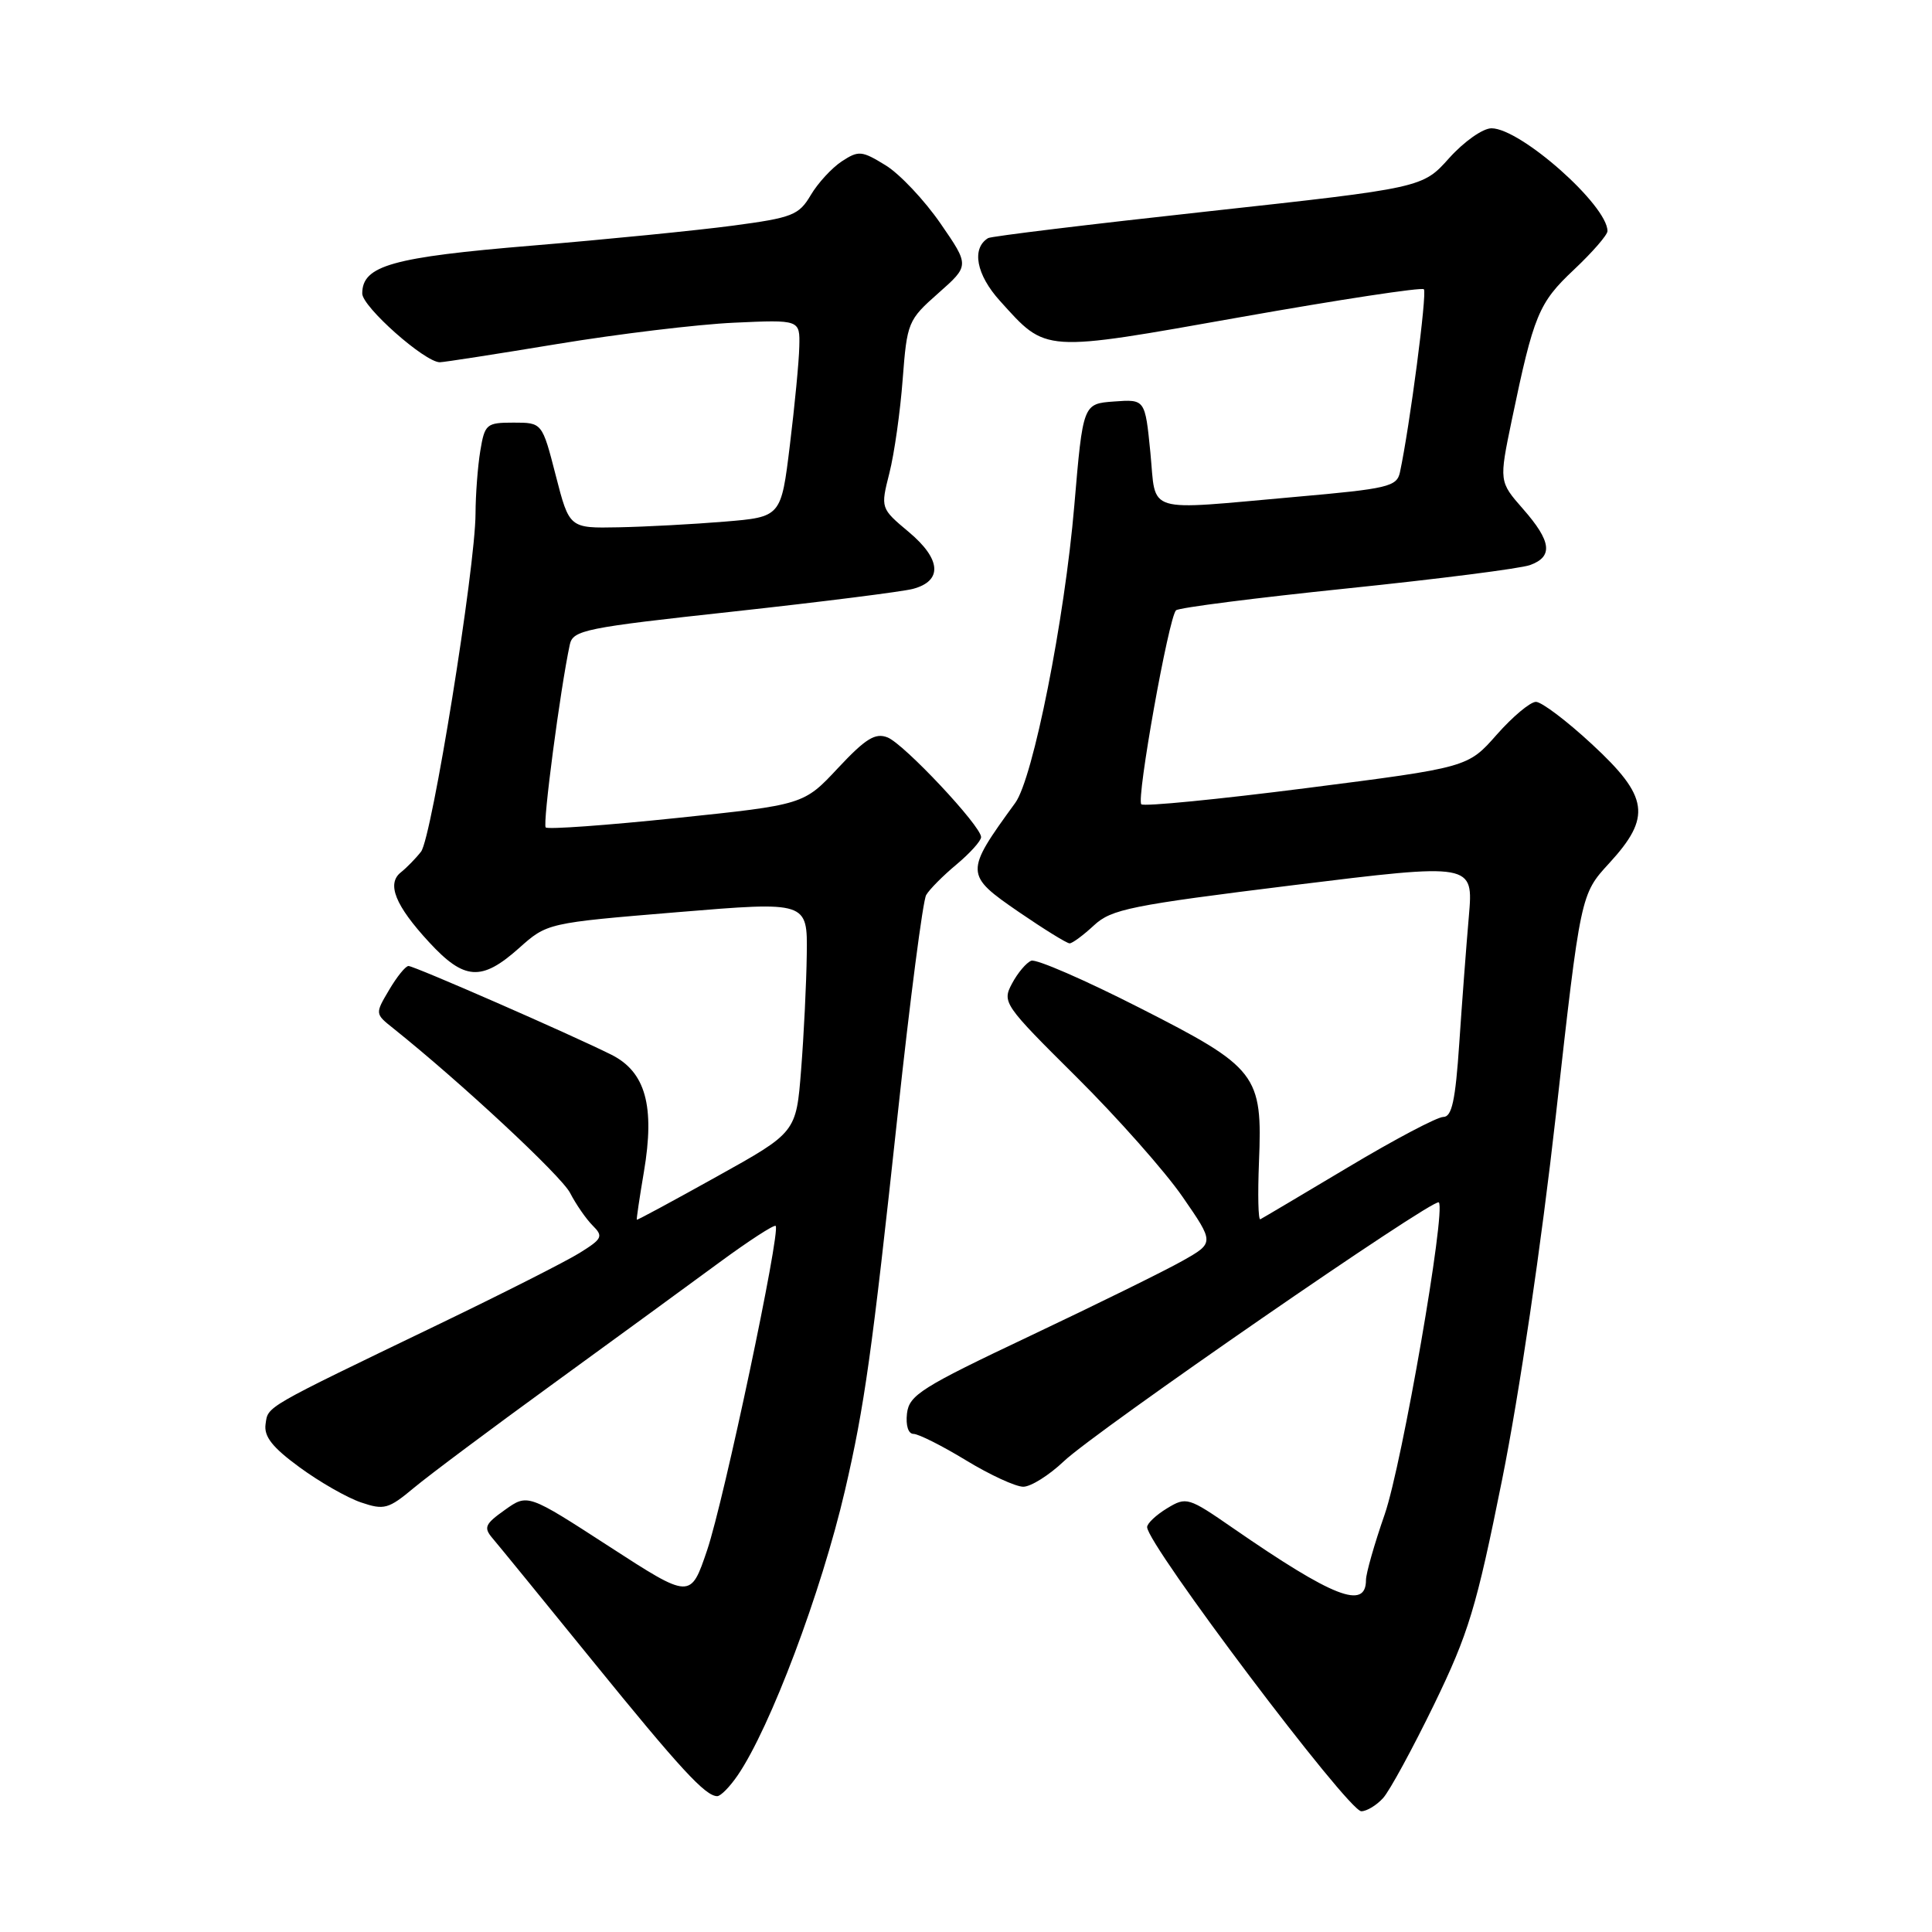 <?xml version="1.0" encoding="UTF-8" standalone="no"?>
<!DOCTYPE svg PUBLIC "-//W3C//DTD SVG 1.1//EN" "http://www.w3.org/Graphics/SVG/1.1/DTD/svg11.dtd" >
<svg xmlns="http://www.w3.org/2000/svg" xmlns:xlink="http://www.w3.org/1999/xlink" version="1.1" viewBox="0 0 256 256">
 <g >
 <path fill="currentColor"
d=" M 183.27 238.25 C 184.14 237.29 187.17 231.71 190.02 225.86 C 194.60 216.41 195.62 213.06 199.04 196.05 C 201.32 184.71 204.23 164.96 206.17 147.69 C 209.44 118.50 209.44 118.50 213.22 114.39 C 218.86 108.25 218.48 105.58 210.94 98.61 C 207.61 95.52 204.27 93.00 203.52 93.00 C 202.77 93.00 200.43 94.96 198.33 97.34 C 194.50 101.69 194.50 101.69 173.16 104.42 C 161.42 105.92 151.55 106.89 151.23 106.57 C 150.55 105.88 154.86 81.79 155.83 80.87 C 156.20 80.52 166.40 79.22 178.50 77.97 C 190.60 76.72 201.51 75.33 202.75 74.87 C 205.83 73.75 205.57 71.72 201.81 67.44 C 198.63 63.81 198.63 63.81 200.32 55.66 C 203.23 41.71 203.87 40.14 208.56 35.73 C 211.00 33.43 213.00 31.13 213.00 30.62 C 213.00 27.21 201.48 17.00 197.63 17.00 C 196.48 17.00 193.99 18.76 192.03 20.94 C 188.50 24.89 188.50 24.89 160.05 28.01 C 144.41 29.72 131.30 31.31 130.93 31.55 C 128.70 32.92 129.36 36.40 132.50 39.87 C 138.73 46.76 137.97 46.71 164.45 42.01 C 177.48 39.70 188.38 38.04 188.67 38.33 C 189.12 38.79 186.80 56.50 185.50 62.58 C 185.09 64.48 183.92 64.76 171.77 65.83 C 151.34 67.64 153.24 68.21 152.43 59.95 C 151.73 52.90 151.73 52.90 147.62 53.20 C 143.50 53.50 143.50 53.50 142.35 67.00 C 141.07 82.10 136.89 103.14 134.53 106.38 C 127.80 115.63 127.81 115.90 135.01 120.85 C 138.34 123.13 141.36 125.00 141.73 125.00 C 142.09 125.00 143.54 123.93 144.95 122.62 C 147.26 120.47 149.79 119.96 171.37 117.29 C 195.24 114.35 195.24 114.35 194.63 121.42 C 194.29 125.32 193.72 132.89 193.36 138.25 C 192.85 145.83 192.38 148.00 191.25 148.00 C 190.44 148.00 184.77 150.99 178.64 154.66 C 172.51 158.32 167.28 161.42 167.00 161.56 C 166.72 161.70 166.65 158.30 166.82 154.00 C 167.30 142.36 166.63 141.48 150.94 133.51 C 143.73 129.84 137.31 127.05 136.65 127.30 C 136.00 127.55 134.85 128.91 134.10 130.32 C 132.77 132.81 132.99 133.13 142.62 142.69 C 148.05 148.08 154.39 155.24 156.70 158.59 C 160.91 164.68 160.91 164.68 156.70 167.06 C 154.39 168.37 145.30 172.84 136.50 177.01 C 122.09 183.83 120.47 184.85 120.18 187.29 C 120.00 188.89 120.35 190.00 121.05 190.00 C 121.70 190.00 124.83 191.57 128.00 193.50 C 131.17 195.43 134.58 197.00 135.59 197.00 C 136.59 197.00 139.01 195.48 140.96 193.63 C 145.14 189.65 190.00 158.67 190.65 159.32 C 191.63 160.30 185.79 193.98 183.48 200.66 C 182.11 204.59 181.00 208.50 181.00 209.35 C 181.00 213.36 176.68 211.67 163.39 202.49 C 157.45 198.38 157.20 198.31 154.64 199.86 C 153.19 200.74 152.00 201.86 152.00 202.35 C 152.00 204.66 178.64 240.00 180.38 240.00 C 181.10 240.00 182.40 239.21 183.27 238.25 Z  M 97.74 235.25 C 102.06 228.94 108.82 210.99 111.96 197.50 C 114.55 186.34 115.54 179.30 118.95 147.64 C 120.59 132.41 122.29 119.34 122.72 118.60 C 123.15 117.85 124.96 116.03 126.75 114.54 C 128.54 113.04 130.00 111.42 130.00 110.92 C 130.00 109.45 119.79 98.57 117.60 97.71 C 115.98 97.07 114.70 97.86 111.04 101.77 C 106.50 106.63 106.50 106.63 89.66 108.39 C 80.39 109.36 72.59 109.92 72.31 109.64 C 71.88 109.21 74.23 91.35 75.50 85.42 C 75.92 83.49 77.44 83.18 97.20 81.03 C 108.88 79.75 119.58 78.40 120.97 78.03 C 124.92 76.98 124.72 74.10 120.44 70.51 C 116.67 67.35 116.67 67.35 117.85 62.68 C 118.50 60.12 119.29 54.53 119.61 50.26 C 120.19 42.71 120.31 42.40 124.33 38.85 C 128.47 35.19 128.47 35.19 124.62 29.61 C 122.50 26.54 119.24 23.07 117.36 21.91 C 114.19 19.96 113.77 19.92 111.54 21.38 C 110.22 22.25 108.37 24.26 107.43 25.85 C 105.86 28.51 105.00 28.85 97.11 29.90 C 92.37 30.53 80.42 31.72 70.56 32.54 C 51.95 34.08 48.00 35.19 48.00 38.89 C 48.00 40.65 56.29 48.00 58.28 48.00 C 58.80 48.00 65.81 46.91 73.86 45.58 C 81.91 44.25 92.44 42.98 97.25 42.76 C 106.00 42.36 106.00 42.36 105.91 45.93 C 105.87 47.89 105.30 53.77 104.66 59.00 C 103.50 68.50 103.50 68.50 96.00 69.12 C 91.88 69.46 85.56 69.80 81.97 69.87 C 75.44 70.00 75.44 70.00 73.64 63.00 C 71.84 56.00 71.84 56.00 68.05 56.00 C 64.45 56.00 64.23 56.19 63.64 59.75 C 63.30 61.81 63.02 65.55 63.01 68.05 C 62.99 75.22 57.22 111.01 55.79 112.85 C 55.08 113.76 53.88 114.98 53.13 115.58 C 51.20 117.09 52.36 119.98 56.87 124.86 C 61.52 129.90 63.81 130.05 68.75 125.65 C 72.50 122.30 72.50 122.30 89.75 120.87 C 107.00 119.44 107.00 119.44 106.90 126.47 C 106.85 130.34 106.51 137.22 106.15 141.77 C 105.50 150.05 105.50 150.05 95.00 155.89 C 89.22 159.11 84.45 161.69 84.38 161.62 C 84.32 161.55 84.74 158.70 85.32 155.28 C 86.80 146.55 85.54 142.02 81.00 139.75 C 75.57 137.04 54.90 128.00 54.13 128.00 C 53.74 128.00 52.59 129.42 51.56 131.17 C 49.69 134.33 49.69 134.33 52.10 136.25 C 61.08 143.43 74.35 155.78 75.54 158.07 C 76.32 159.58 77.66 161.52 78.53 162.39 C 79.97 163.82 79.81 164.15 76.80 166.02 C 74.99 167.15 66.53 171.43 58.00 175.54 C 34.84 186.70 35.53 186.30 35.19 188.70 C 34.95 190.34 36.08 191.78 39.69 194.42 C 42.33 196.36 46.00 198.46 47.84 199.08 C 50.90 200.12 51.47 199.96 54.84 197.15 C 56.85 195.47 65.19 189.24 73.37 183.30 C 81.54 177.36 91.42 170.15 95.32 167.28 C 99.21 164.42 102.57 162.24 102.78 162.44 C 103.47 163.14 95.93 198.81 93.70 205.40 C 91.50 211.90 91.50 211.90 80.71 204.91 C 69.92 197.92 69.92 197.92 66.90 200.07 C 64.24 201.96 64.05 202.41 65.29 203.86 C 66.06 204.76 71.99 212.03 78.46 220.00 C 90.15 234.40 93.47 238.00 95.04 238.00 C 95.49 238.00 96.71 236.76 97.74 235.25 Z "/>
</g>
</svg>